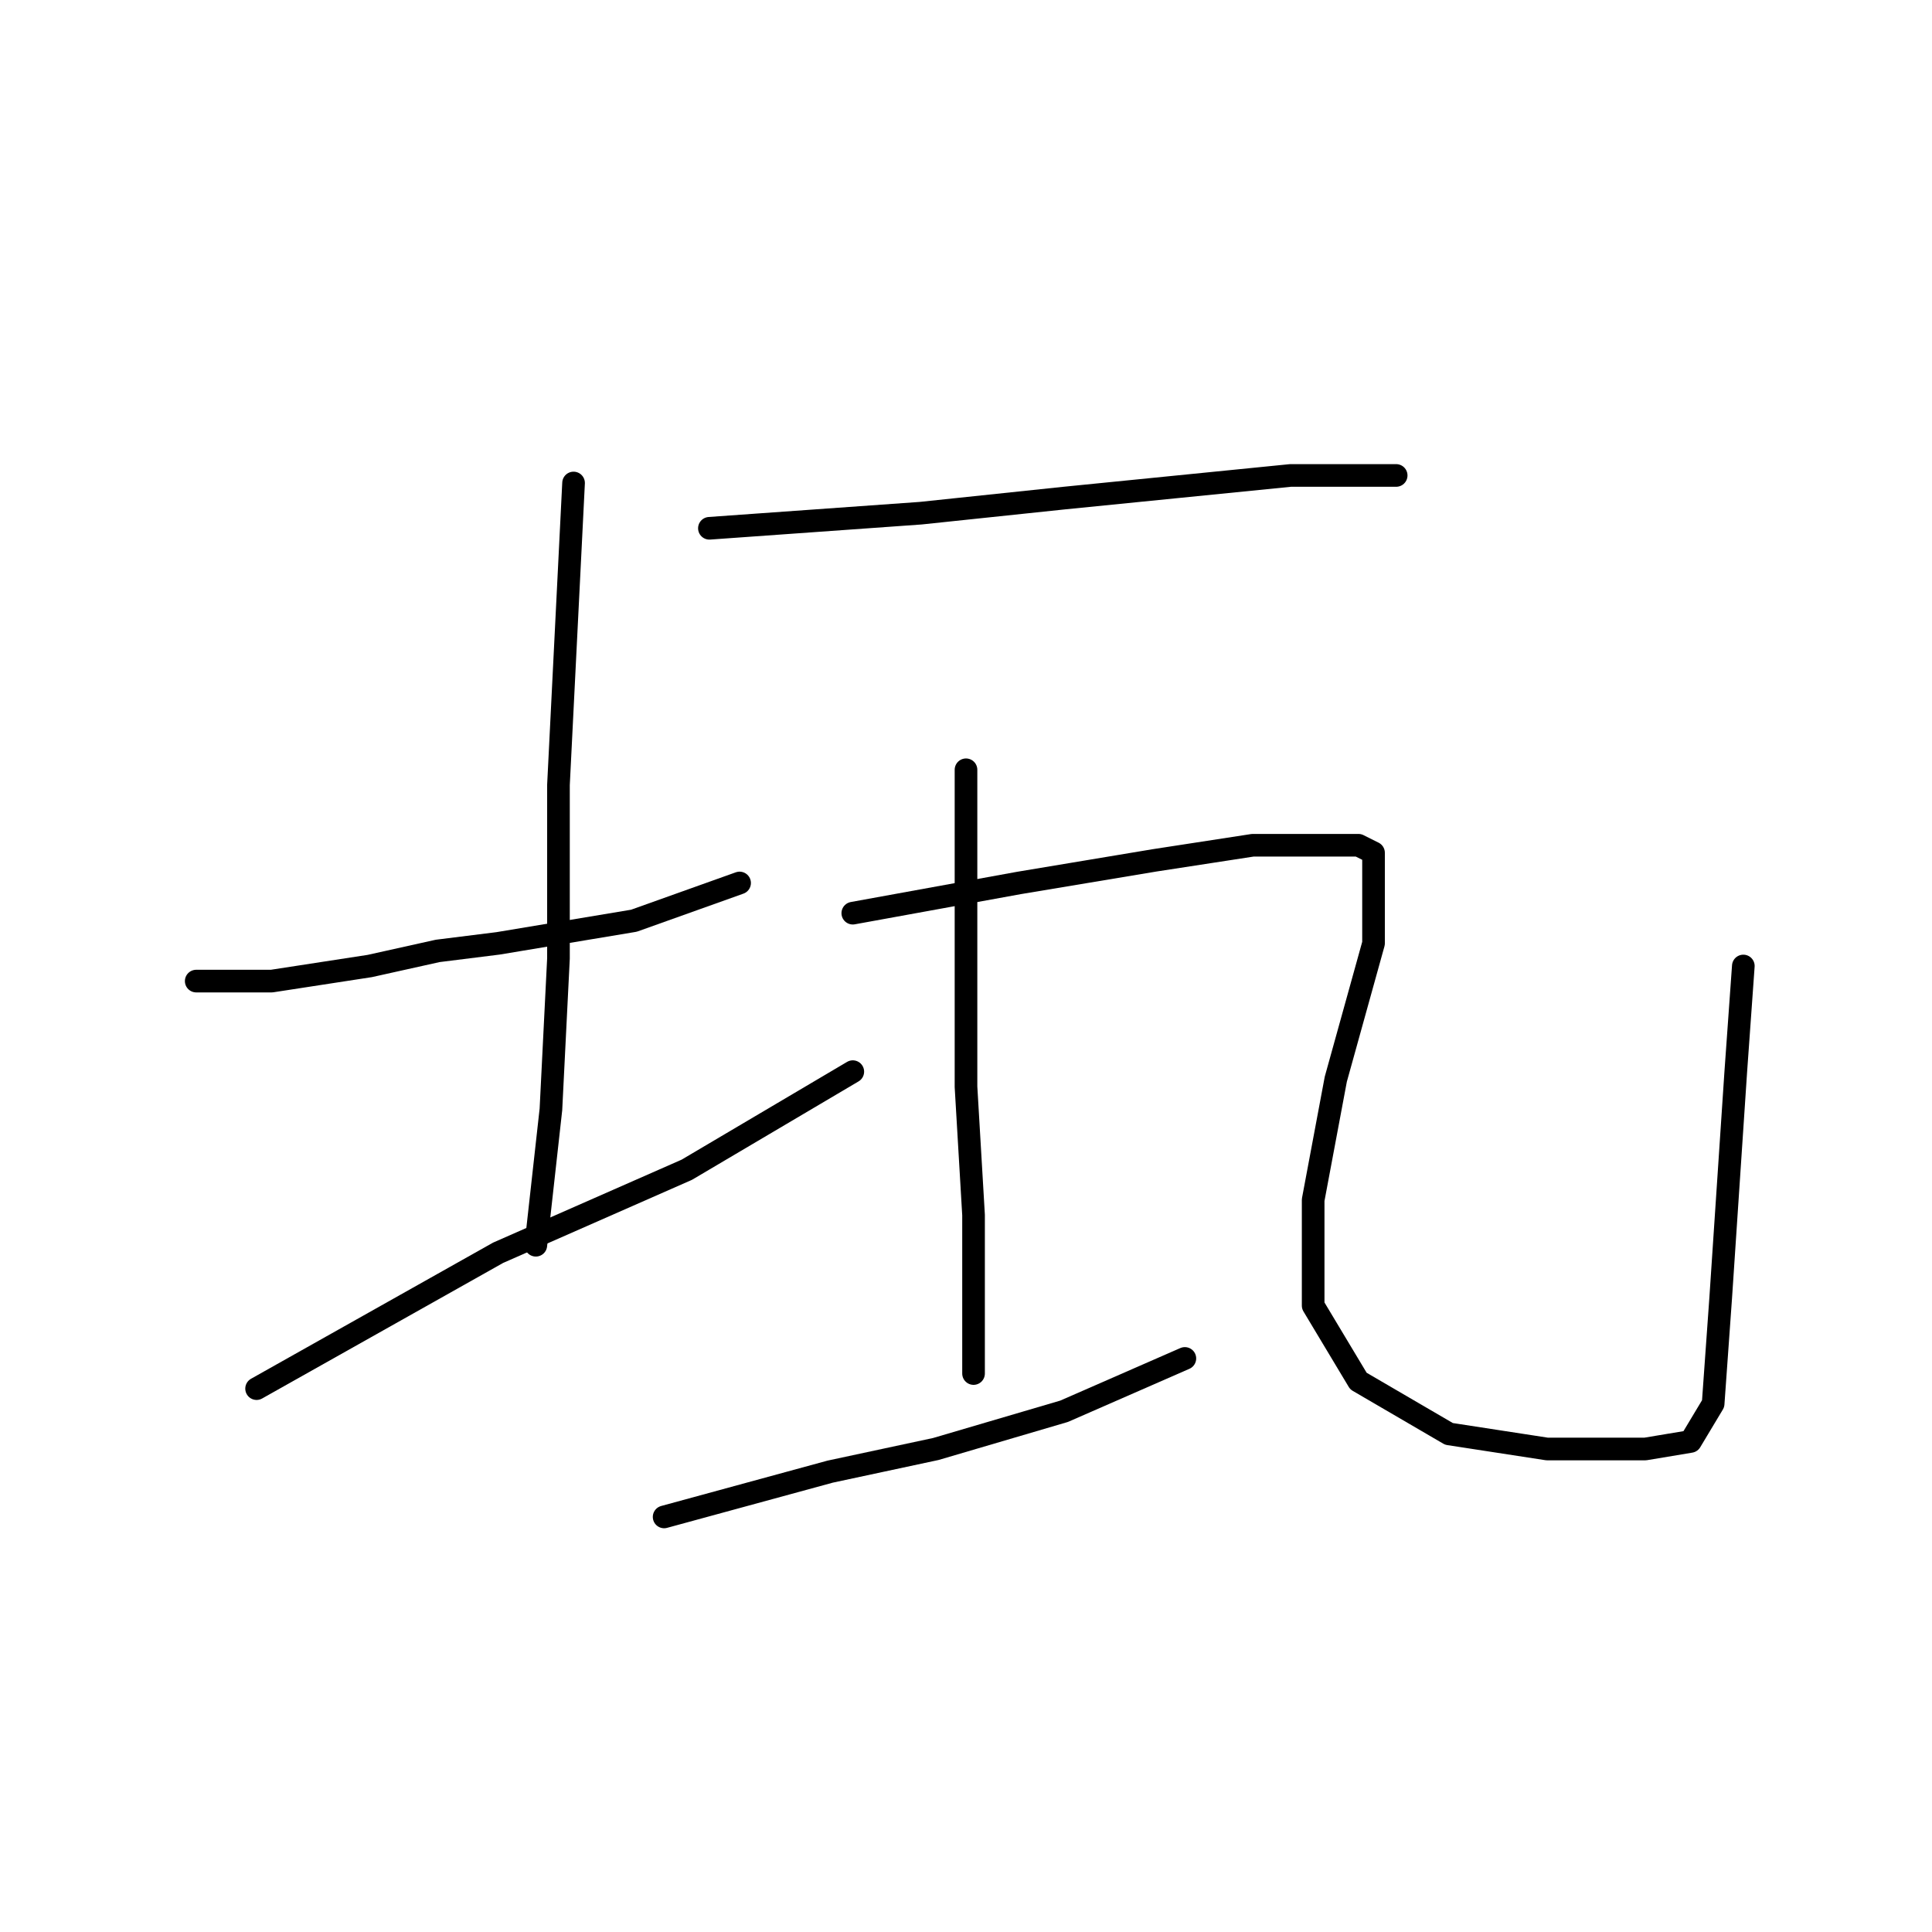 <?xml version="1.0" standalone="no"?>
    <svg width="256" height="256" xmlns="http://www.w3.org/2000/svg" version="1.1">
    <polyline stroke="black" stroke-width="3" stroke-linecap="round" fill="transparent" stroke-linejoin="round" points="26 130 31 130 36 130 49 128 58 126 66 125 84 122 98 117 98 117 " />
        <polyline stroke="black" stroke-width="3" stroke-linecap="round" fill="transparent" stroke-linejoin="round" points="76 64 75 84 74 104 74 127 73 147 71 165 71 165 " />
        <polyline stroke="black" stroke-width="3" stroke-linecap="round" fill="transparent" stroke-linejoin="round" points="34 184 50 175 66 166 91 155 113 142 113 142 " />
        <polyline stroke="black" stroke-width="3" stroke-linecap="round" fill="transparent" stroke-linejoin="round" points="94 70 108 69 122 68 141 66 161 64 171 63 185 63 185 63 " />
        <polyline stroke="black" stroke-width="3" stroke-linecap="round" fill="transparent" stroke-linejoin="round" points="128 102 128 115 128 128 128 144 129 161 129 177 129 182 129 182 " />
        <polyline stroke="black" stroke-width="3" stroke-linecap="round" fill="transparent" stroke-linejoin="round" points="88 201 99 198 110 195 124 192 141 187 157 180 157 180 " />
        <polyline stroke="black" stroke-width="3" stroke-linecap="round" fill="transparent" stroke-linejoin="round" points="113 121 124 119 135 117 153 114 166 112 172 112 180 112 182 113 182 125 177 143 174 159 174 173 180 183 192 190 205 192 218 192 224 191 227 186 228 172 230 142 231 128 231 128 " />
        </svg>